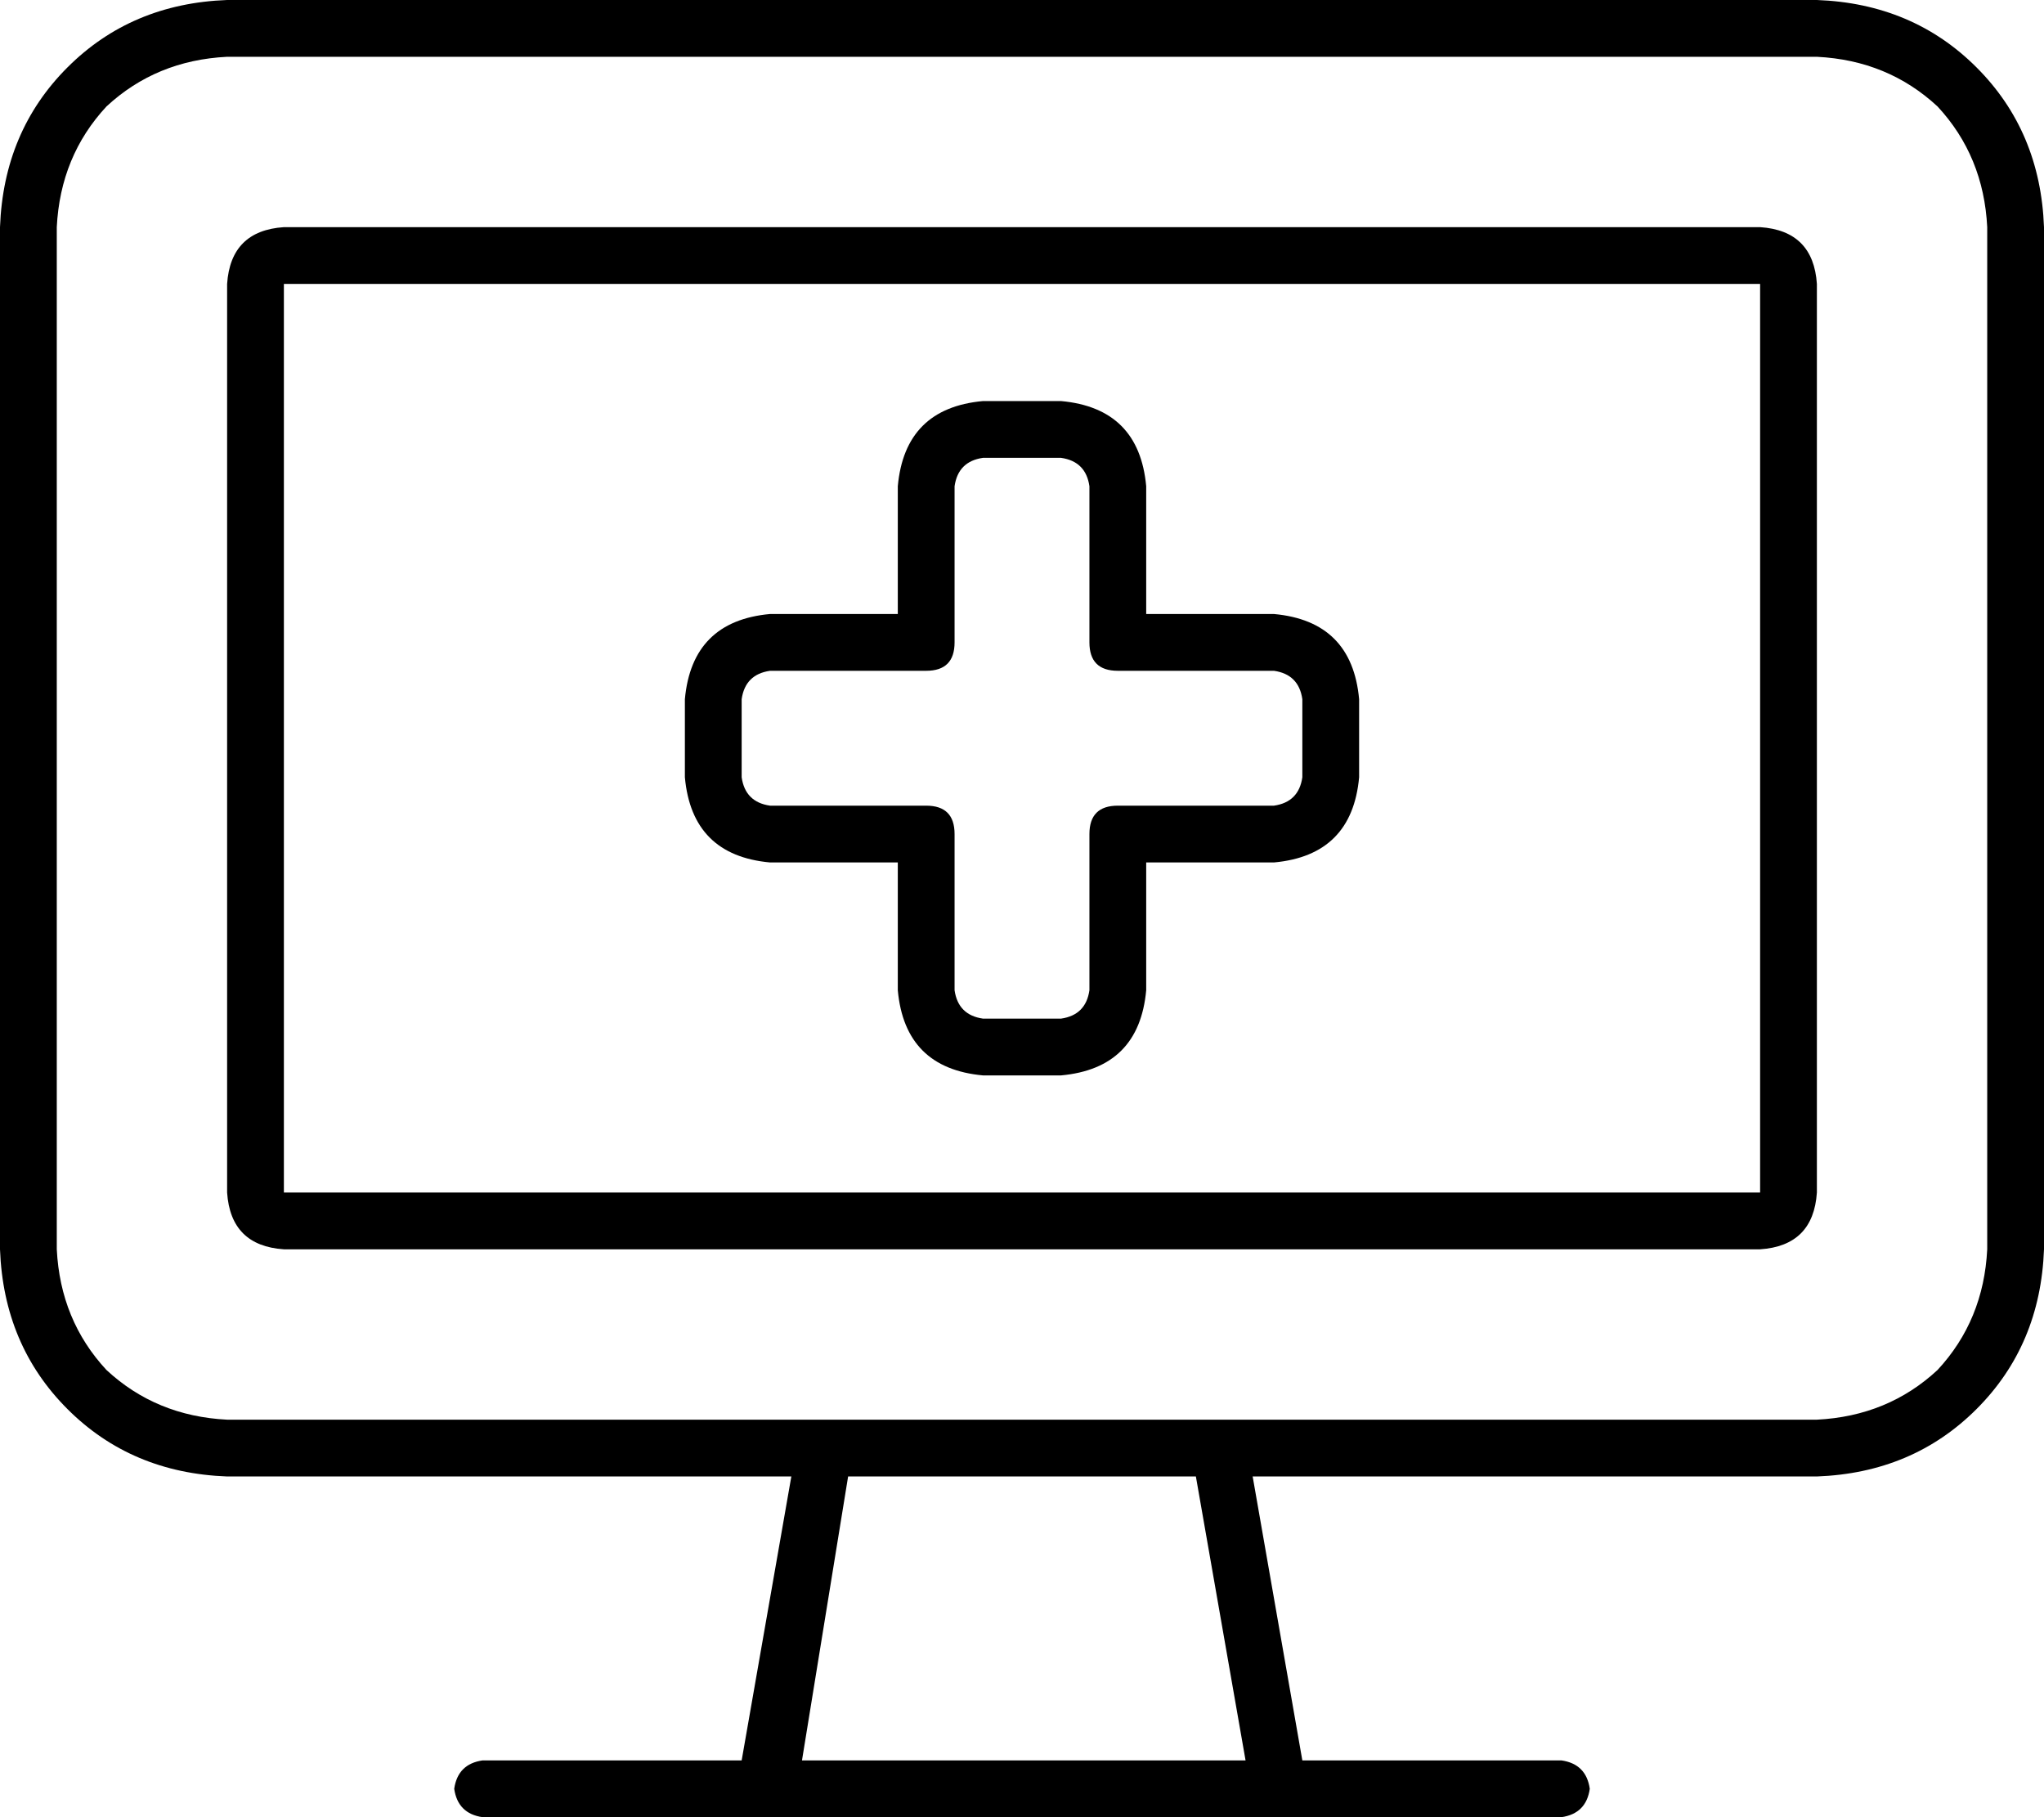 <svg viewBox="0 0 576 512">
  <path
    d="M 64 16 Q 44 17 30 30 L 30 30 Q 17 44 16 64 L 16 352 Q 17 372 30 386 Q 44 399 64 400 L 232 400 L 232 400 L 344 400 L 344 400 L 512 400 Q 532 399 546 386 Q 559 372 560 352 L 560 64 Q 559 44 546 30 Q 532 17 512 16 L 64 16 L 64 16 Z M 223 416 L 64 416 Q 37 415 19 397 Q 1 379 0 352 L 0 64 Q 1 37 19 19 Q 37 1 64 0 L 512 0 Q 539 1 557 19 Q 575 37 576 64 L 576 352 Q 575 379 557 397 Q 539 415 512 416 L 353 416 L 367 496 L 440 496 Q 447 497 448 504 Q 447 511 440 512 L 360 512 L 216 512 L 136 512 Q 129 511 128 504 Q 129 497 136 496 L 209 496 L 223 416 L 223 416 Z M 239 416 L 226 496 L 351 496 L 337 416 L 239 416 L 239 416 Z M 496 80 L 80 80 L 80 336 L 496 336 L 496 80 L 496 80 Z M 80 64 L 496 64 Q 511 65 512 80 L 512 336 Q 511 351 496 352 L 80 352 Q 65 351 64 336 L 64 80 Q 65 65 80 64 L 80 64 Z M 269 137 L 269 181 Q 269 185 267 187 Q 265 189 261 189 L 217 189 Q 210 190 209 197 L 209 219 Q 210 226 217 227 L 261 227 Q 269 227 269 235 L 269 279 Q 270 286 277 287 L 299 287 Q 306 286 307 279 L 307 235 Q 307 227 315 227 L 359 227 Q 366 226 367 219 L 367 197 Q 366 190 359 189 L 315 189 Q 307 189 307 181 L 307 137 Q 306 130 299 129 L 277 129 Q 270 130 269 137 L 269 137 Z M 277 113 L 299 113 Q 321 115 323 137 L 323 173 L 359 173 Q 381 175 383 197 L 383 219 Q 381 241 359 243 L 323 243 L 323 279 Q 321 301 299 303 L 277 303 Q 255 301 253 279 L 253 243 L 217 243 Q 195 241 193 219 L 193 197 Q 195 175 217 173 L 253 173 L 253 137 Q 255 115 277 113 L 277 113 Z"
  />
</svg>